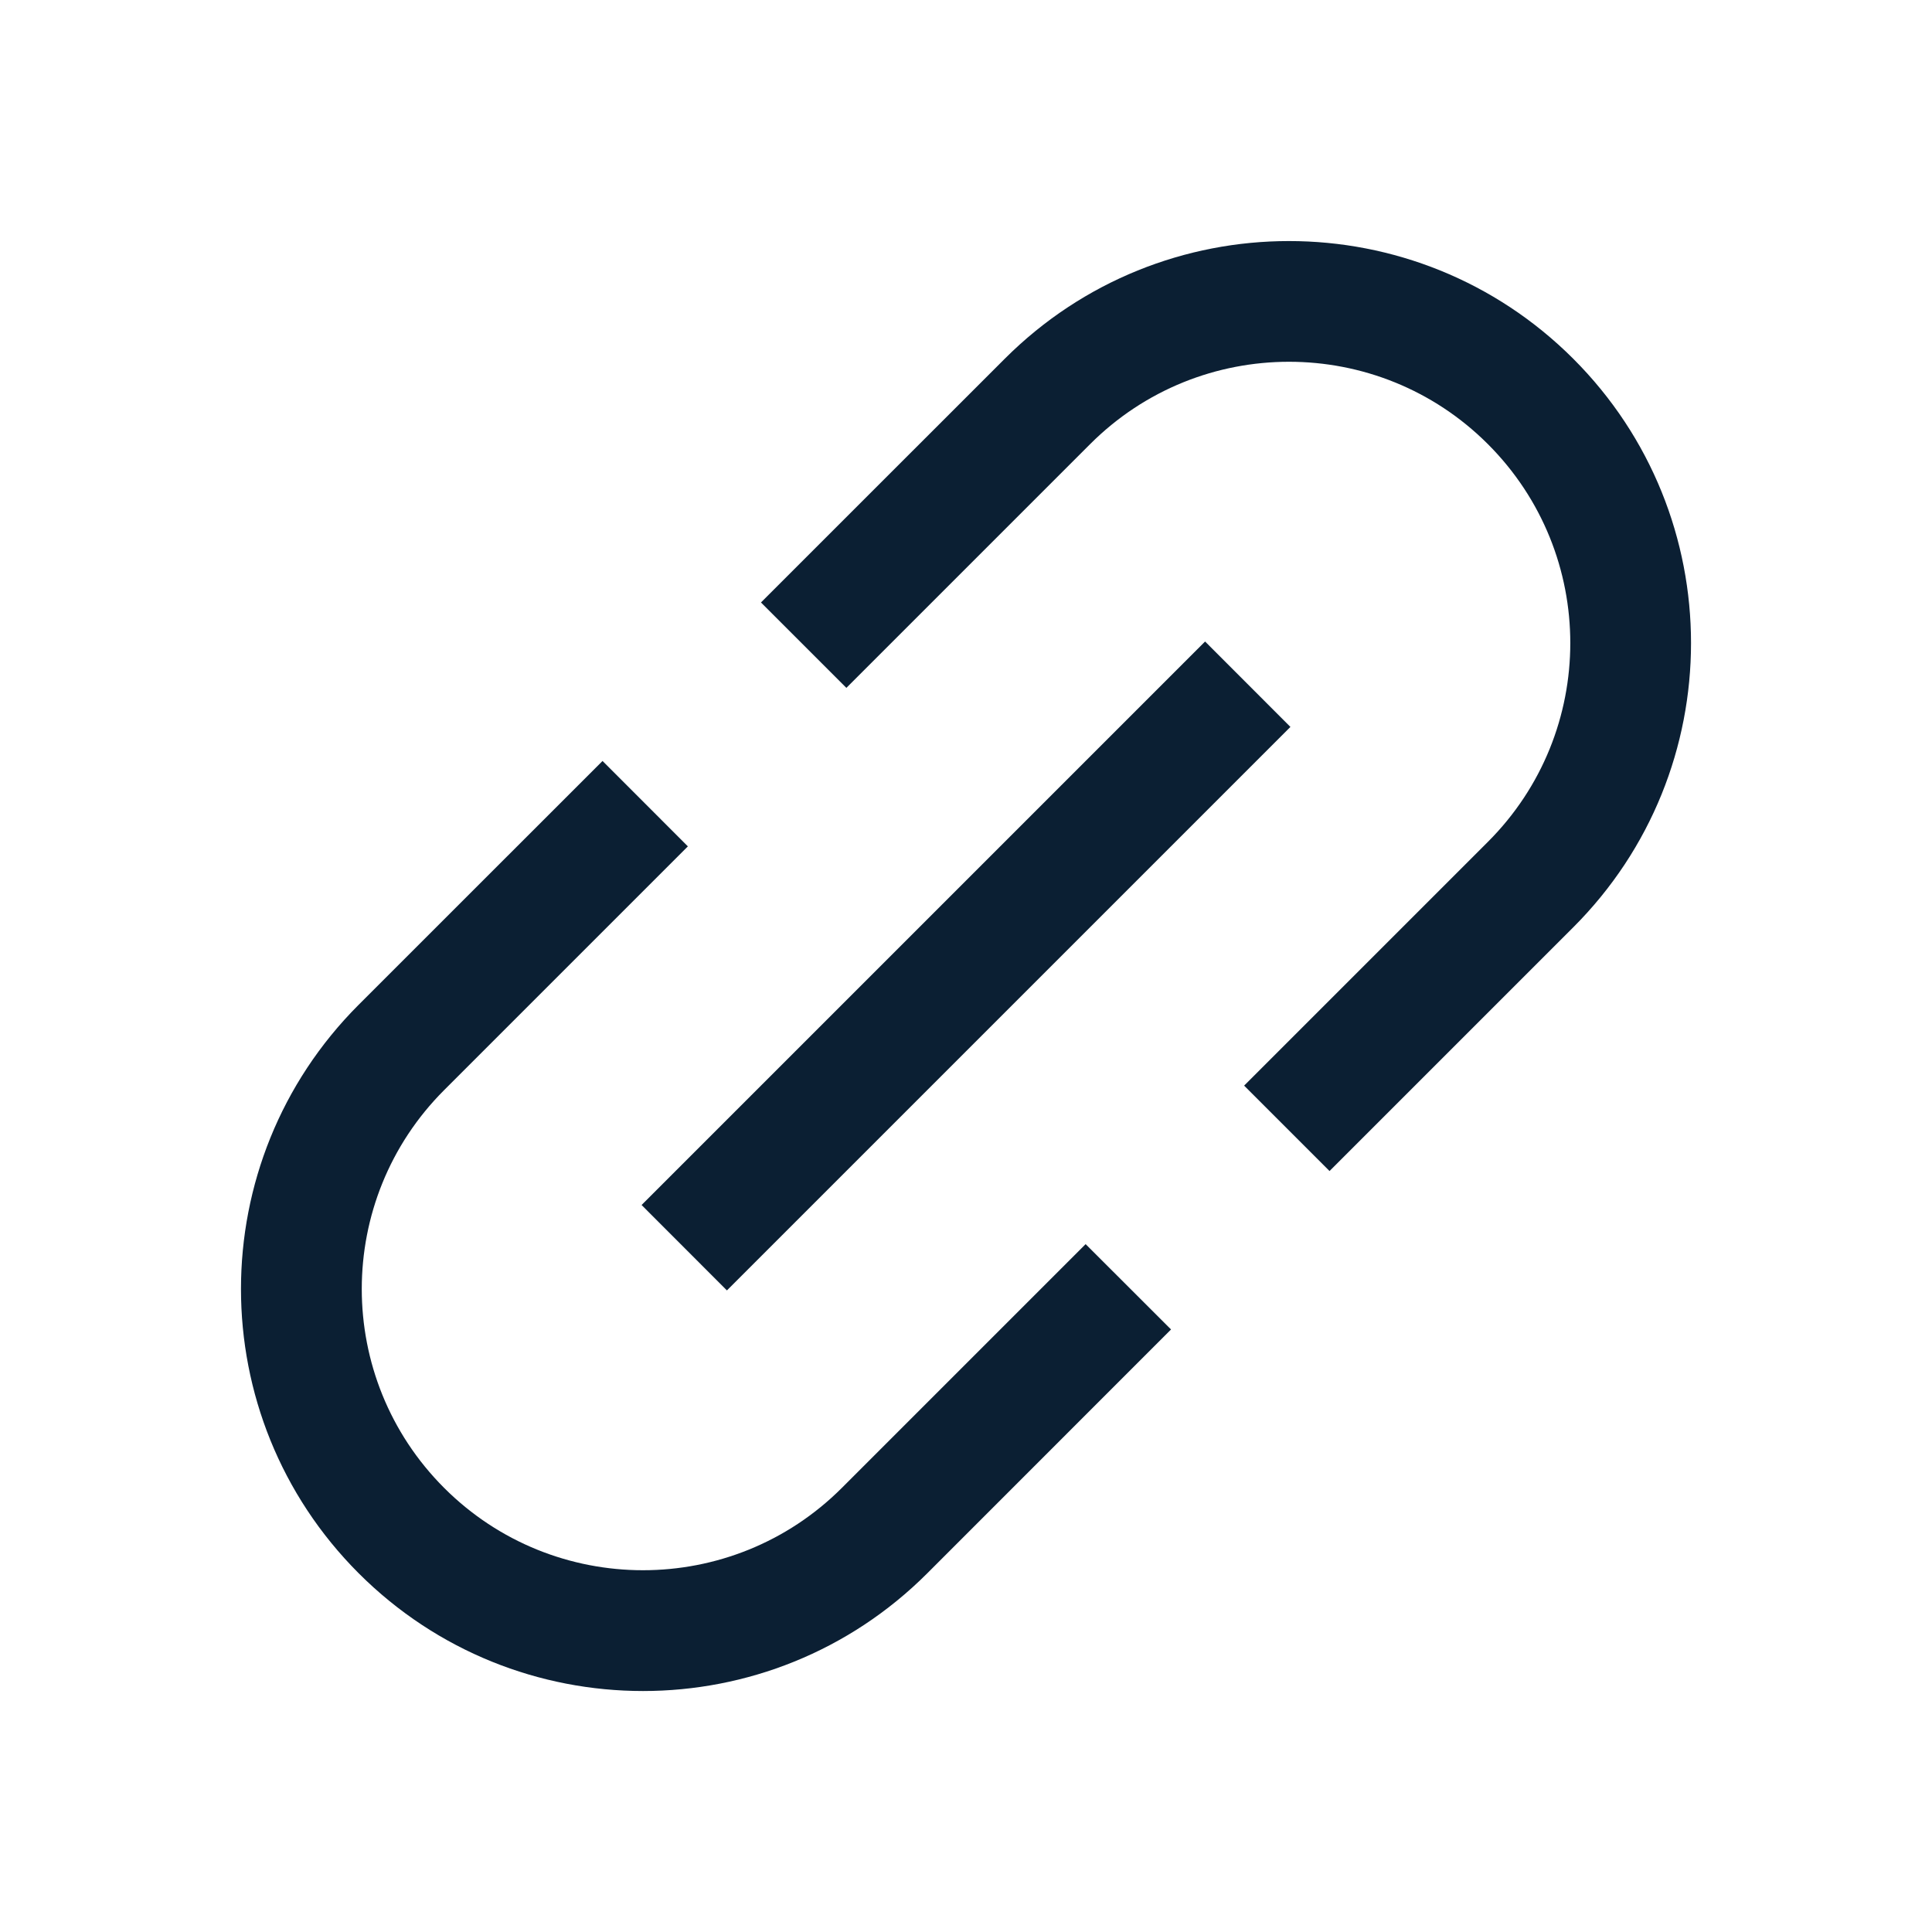 <svg width="24" height="24" viewBox="0 0 24 24" fill="none" xmlns="http://www.w3.org/2000/svg">
<path fill-rule="evenodd" clip-rule="evenodd" d="M13.542 5.517L10.514 8.545L9.453 7.484L12.481 4.457C14.431 2.507 17.593 2.507 19.544 4.457C21.494 6.407 21.494 9.569 19.544 11.519L16.516 14.547L15.455 13.486L18.483 10.458C19.848 9.094 19.848 6.882 18.483 5.517C17.119 4.153 14.906 4.153 13.542 5.517ZM7.485 9.453L8.545 10.514L5.517 13.542C4.153 14.906 4.153 17.118 5.517 18.483C6.881 19.847 9.094 19.847 10.458 18.483L13.486 15.455L14.547 16.515L11.519 19.544C9.569 21.494 6.407 21.494 4.456 19.544C2.506 17.593 2.506 14.431 4.456 12.481L7.485 9.453ZM14.97 7.969L7.97 14.969L9.03 16.03L16.03 9.03L14.97 7.969Z" fill="#0B1F33"/>
</svg>
